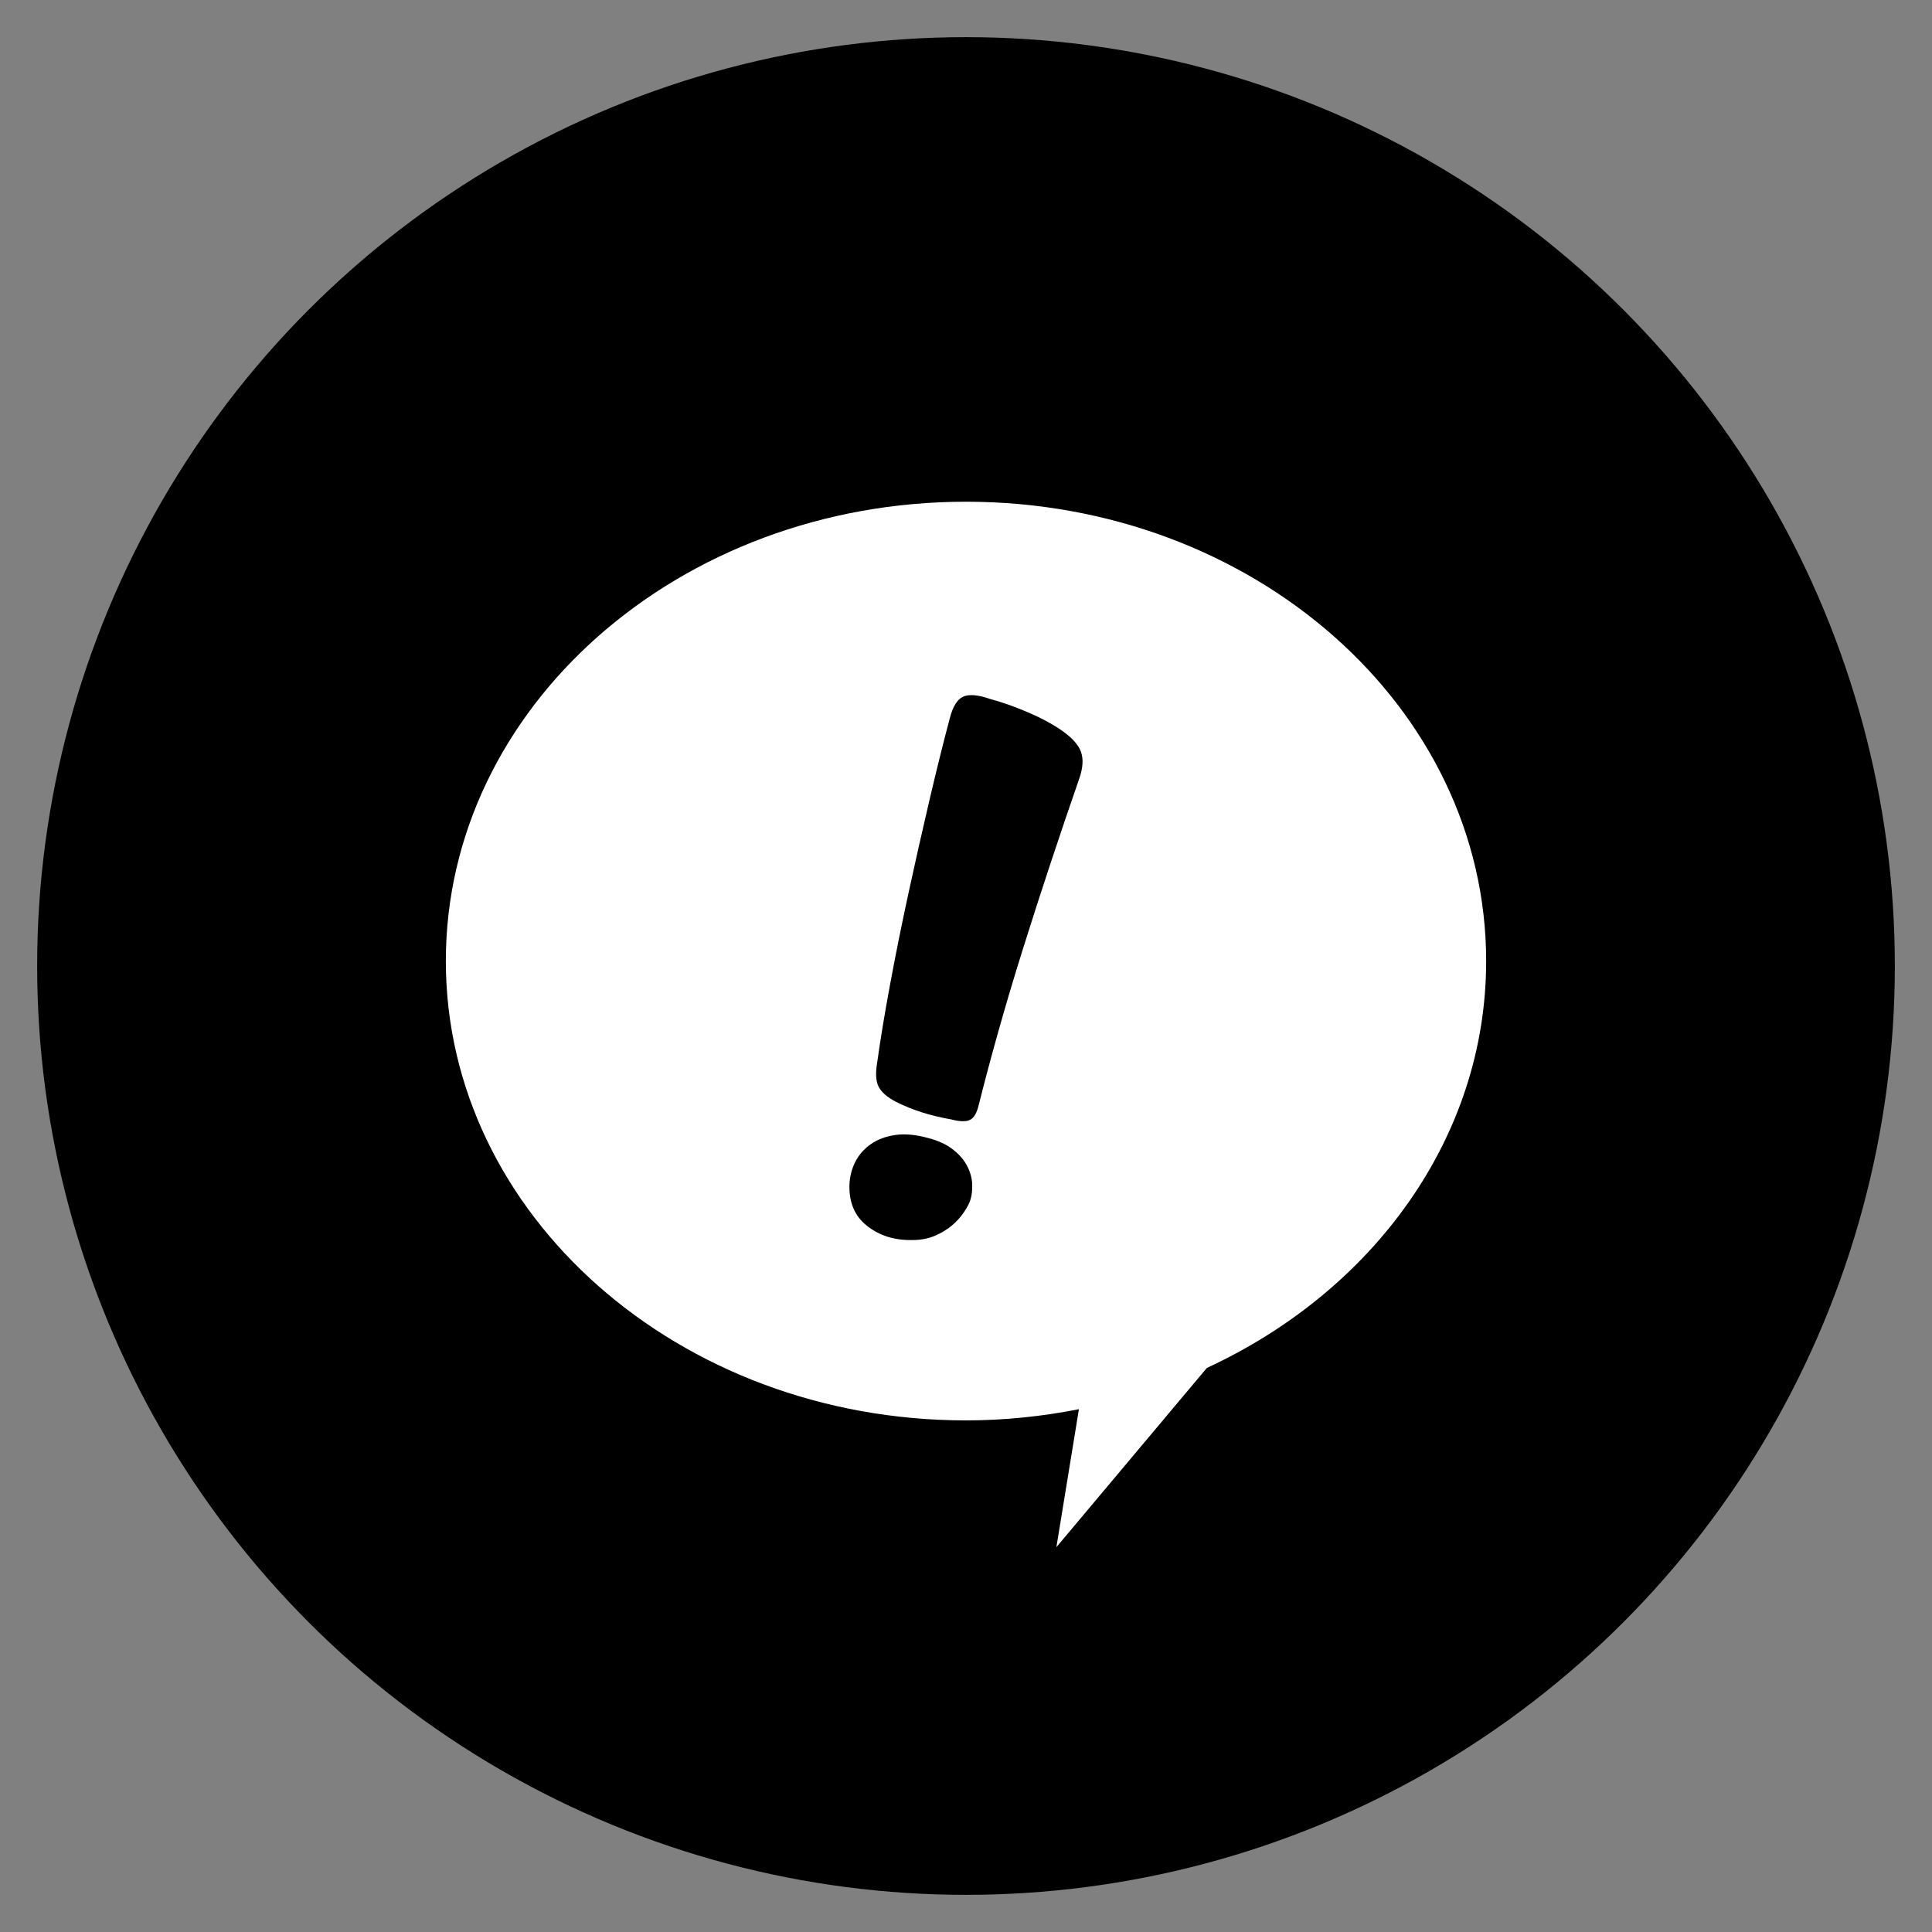 <?xml version="1.0" encoding="utf-8"?>
<!-- Generator: Adobe Illustrator 17.1.0, SVG Export Plug-In . SVG Version: 6.00 Build 0)  -->
<!DOCTYPE svg PUBLIC "-//W3C//DTD SVG 1.1//EN" "http://www.w3.org/Graphics/SVG/1.1/DTD/svg11.dtd">
<svg version="1.1" id="Layer_1" xmlns="http://www.w3.org/2000/svg" xmlns:xlink="http://www.w3.org/1999/xlink" x="0px" y="0px"
	 viewBox="0 0 52 52" enable-background="new 0 0 52 52" xml:space="preserve">
<rect x="0" y="0" width="52" height="52" fill="#808080" stroke="none"/>
<circle cx="26" cy="26" r="25"/>
<path fill="#FFFFFF" d="M26,13.504c-7.732,0-14,5.535-14,12.363s6.268,12.363,14,12.363c1.045,0,2.059-0.109,3.039-0.301
	l-0.606,3.713l4.05-4.824C36.949,34.753,40,30.628,40,25.867C40,19.039,33.732,13.504,26,13.504z M26.114,32.308
	c-0.031,0.092-0.089,0.201-0.176,0.328c-0.087,0.127-0.193,0.244-0.32,0.351c-0.128,0.107-0.28,0.198-0.458,0.275
	c-0.178,0.076-0.379,0.114-0.603,0.114c-0.478,0.01-0.885-0.117-1.22-0.381c-0.336-0.264-0.493-0.641-0.473-1.129
	c0.011-0.213,0.064-0.414,0.16-0.602c0.097-0.188,0.237-0.346,0.42-0.473c0.183-0.127,0.404-0.208,0.664-0.244
	c0.259-0.035,0.551-0.007,0.877,0.084c0.275,0.071,0.498,0.175,0.671,0.313c0.173,0.137,0.3,0.288,0.381,0.45
	c0.082,0.163,0.125,0.325,0.13,0.488C26.172,32.044,26.154,32.186,26.114,32.308z M29.057,20.931
	c-0.265,0.763-0.526,1.535-0.786,2.318c-0.259,0.783-0.509,1.555-0.747,2.318c-0.239,0.763-0.458,1.497-0.656,2.204
	c-0.199,0.707-0.374,1.365-0.527,1.975c-0.051,0.214-0.13,0.346-0.236,0.397c-0.107,0.051-0.277,0.046-0.511-0.015
	c-0.285-0.051-0.547-0.114-0.786-0.191c-0.239-0.076-0.47-0.17-0.694-0.282c-0.234-0.122-0.389-0.257-0.465-0.404
	c-0.076-0.147-0.089-0.368-0.038-0.663c0.082-0.59,0.196-1.283,0.344-2.082c0.147-0.798,0.313-1.619,0.496-2.463
	c0.183-0.844,0.371-1.678,0.564-2.501c0.193-0.824,0.376-1.561,0.549-2.211c0.082-0.315,0.201-0.508,0.359-0.58
	c0.158-0.071,0.399-0.051,0.724,0.061c0.305,0.082,0.638,0.198,0.999,0.351c0.361,0.153,0.674,0.32,0.938,0.503
	c0.275,0.193,0.445,0.384,0.511,0.572C29.161,20.426,29.149,20.657,29.057,20.931z"/>
</svg>

